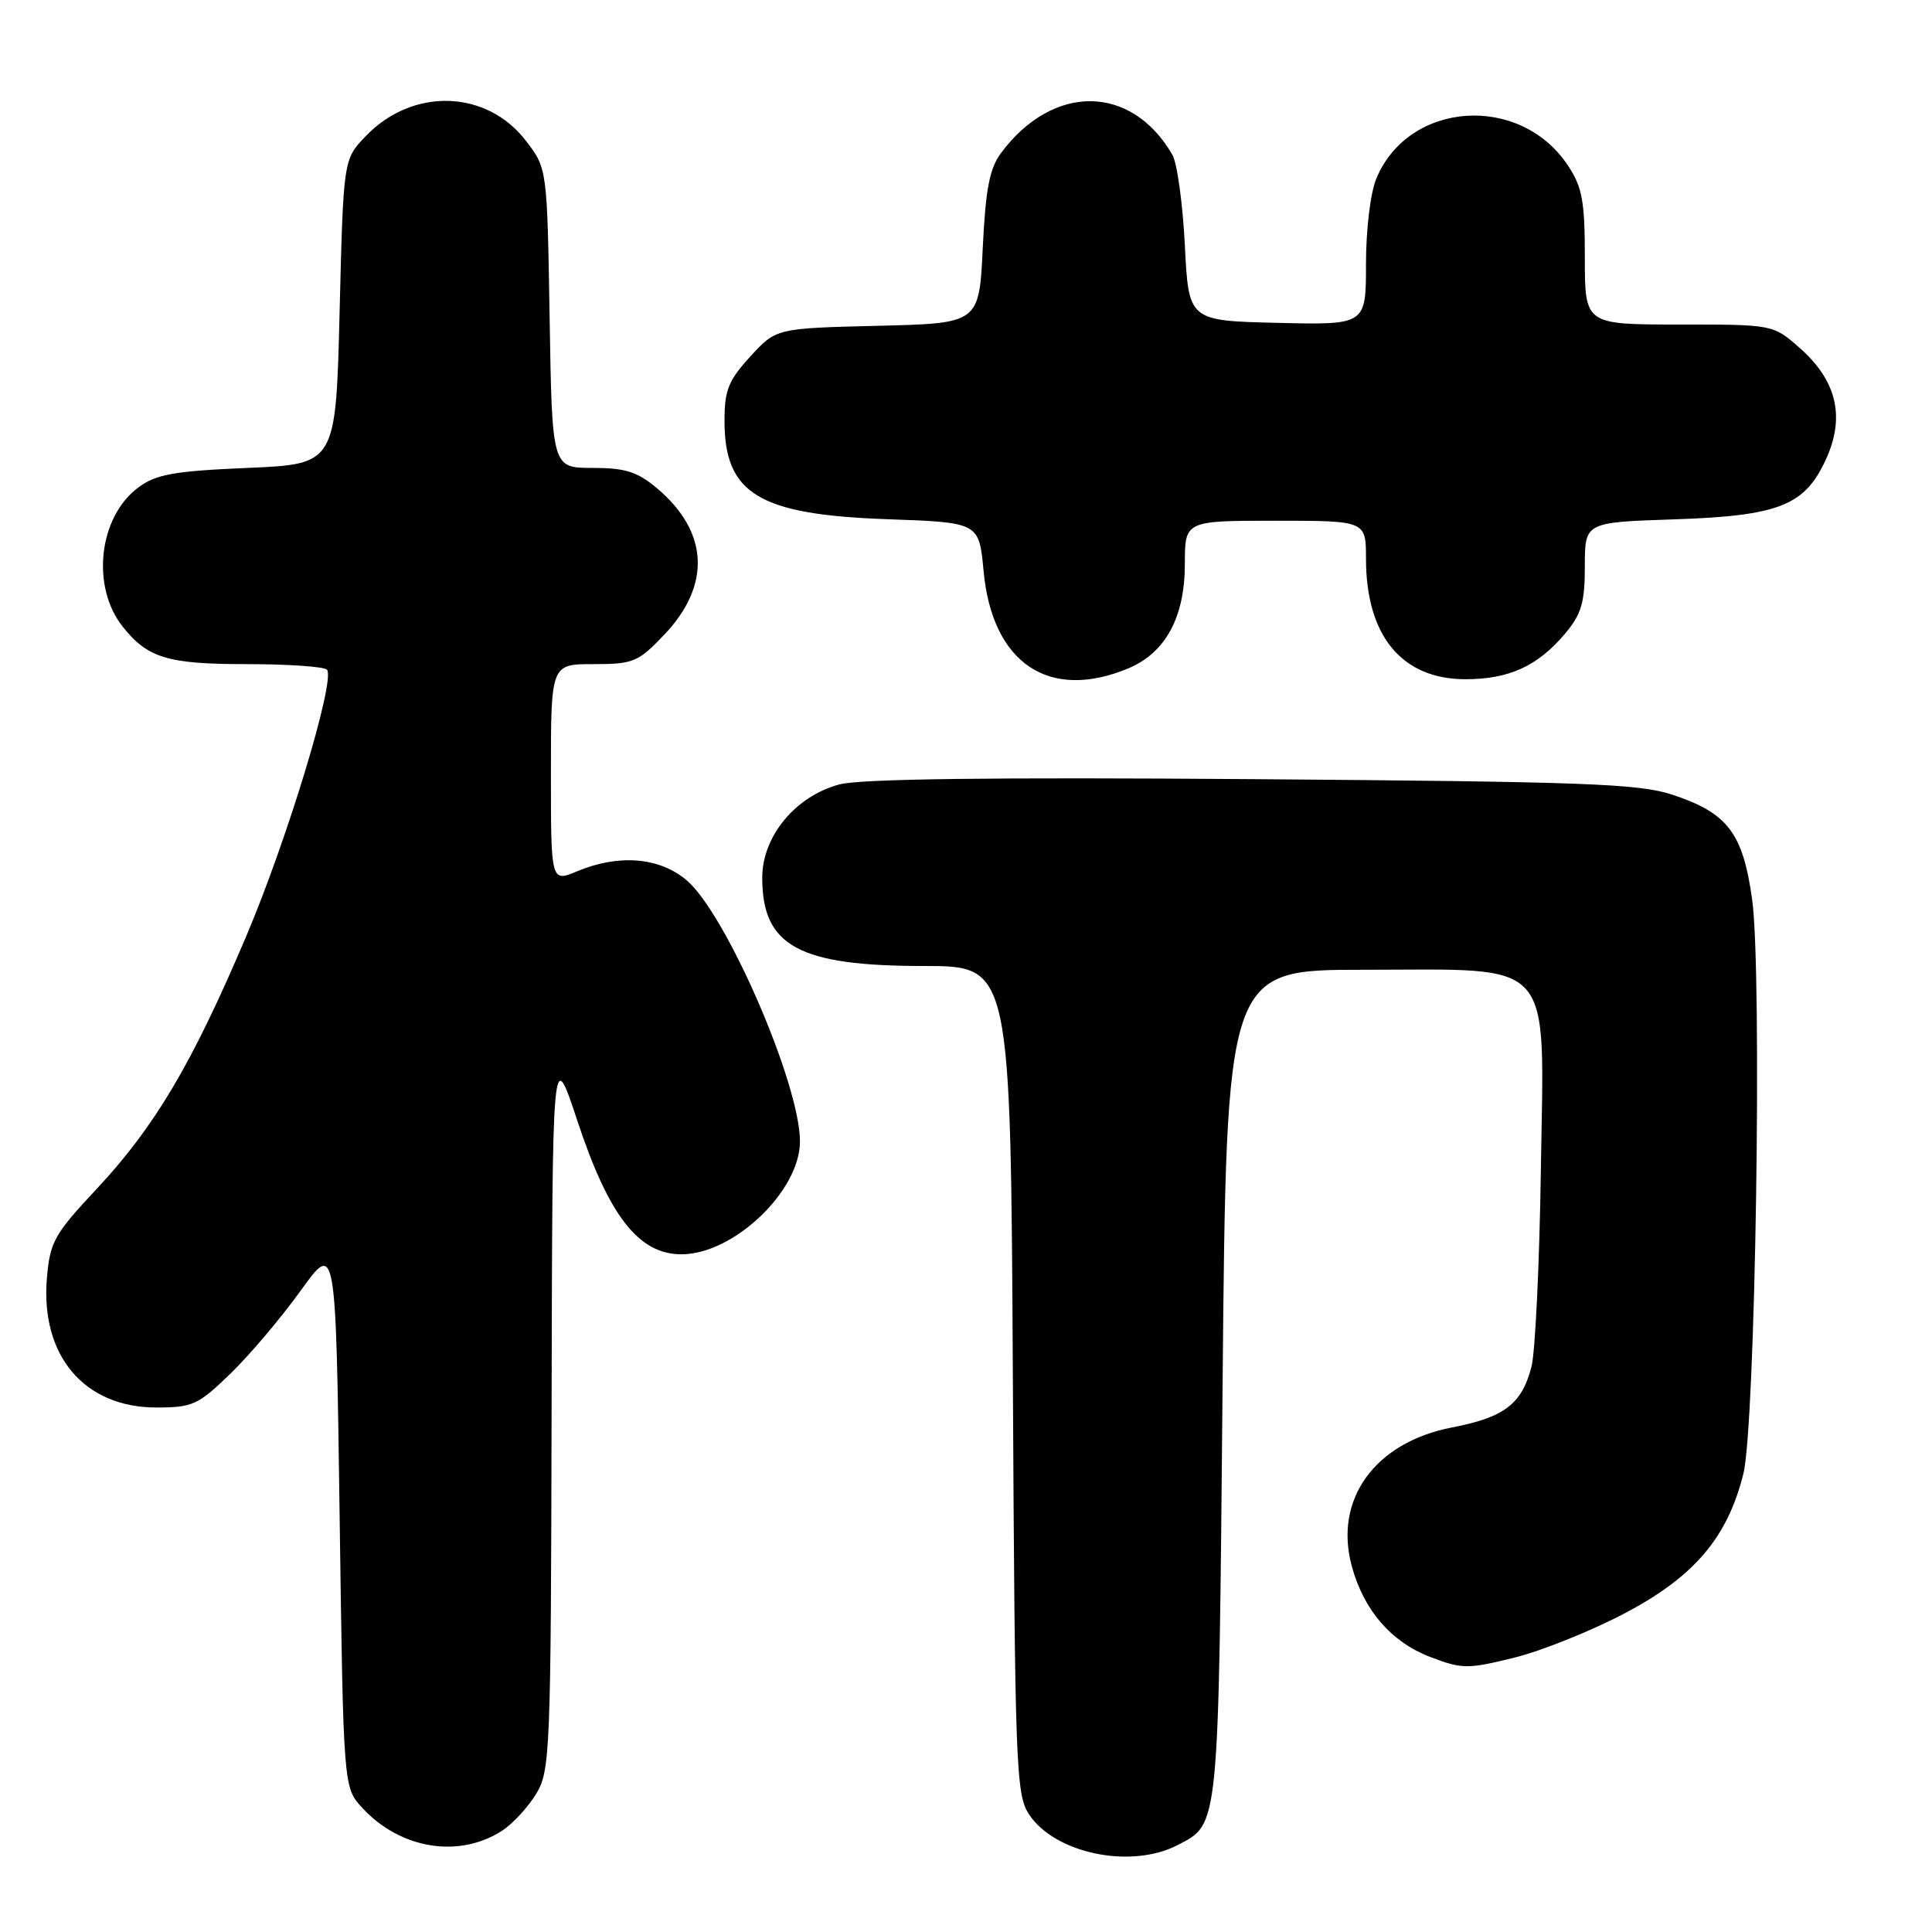 <?xml version="1.0" encoding="UTF-8" standalone="no"?>
<!DOCTYPE svg PUBLIC "-//W3C//DTD SVG 1.1//EN" "http://www.w3.org/Graphics/SVG/1.1/DTD/svg11.dtd" >
<svg xmlns="http://www.w3.org/2000/svg" xmlns:xlink="http://www.w3.org/1999/xlink" version="1.1" viewBox="0 0 256 256">
 <g >
 <path fill="currentColor"
d=" M 156.02 244.49 C 161.58 241.61 161.46 242.84 162.00 183.50 C 162.50 128.50 162.50 128.50 180.68 128.50 C 206.35 128.50 204.59 126.50 204.17 155.12 C 203.99 167.43 203.43 179.12 202.93 181.09 C 201.66 186.03 199.34 187.81 192.42 189.14 C 182.18 191.11 176.71 198.67 179.12 207.53 C 180.70 213.36 184.35 217.58 189.50 219.55 C 193.73 221.17 194.45 221.18 200.64 219.65 C 204.29 218.75 210.92 216.08 215.38 213.72 C 224.52 208.89 228.93 203.69 231.01 195.26 C 232.61 188.78 233.52 128.82 232.16 119.13 C 230.93 110.35 228.92 107.72 221.56 105.29 C 217.17 103.84 209.80 103.57 165.88 103.24 C 131.43 102.98 113.96 103.20 111.22 103.94 C 105.38 105.51 101.00 110.82 101.00 116.31 C 101.00 125.36 105.84 128.00 122.43 128.00 C 133.92 128.00 133.92 128.00 134.21 182.80 C 134.48 233.88 134.62 237.78 136.33 240.38 C 139.74 245.59 149.82 247.70 156.02 244.49 Z  M 66.59 242.54 C 67.97 241.63 69.97 239.45 71.04 237.70 C 72.90 234.65 73.00 232.22 73.09 186.50 C 73.19 138.50 73.19 138.50 76.50 148.50 C 80.67 161.12 84.63 166.21 90.30 166.20 C 97.21 166.20 106.00 157.82 106.00 151.25 C 106.00 143.60 96.19 121.02 90.96 116.62 C 87.35 113.58 81.97 113.15 76.47 115.45 C 73.00 116.90 73.00 116.90 73.00 102.45 C 73.00 88.00 73.00 88.00 78.65 88.00 C 83.92 88.00 84.56 87.73 88.01 84.11 C 94.26 77.54 93.91 70.47 87.06 64.70 C 84.44 62.50 82.85 62.00 78.50 62.00 C 73.15 62.00 73.15 62.00 72.83 42.17 C 72.50 22.34 72.50 22.34 69.72 18.70 C 64.50 11.86 54.68 11.55 48.45 18.05 C 45.50 21.13 45.50 21.13 45.00 41.31 C 44.50 61.50 44.50 61.50 32.82 62.00 C 23.01 62.42 20.68 62.84 18.32 64.60 C 13.06 68.50 12.04 77.75 16.27 83.05 C 19.58 87.20 22.22 88.00 32.66 88.00 C 38.28 88.00 43.09 88.34 43.35 88.76 C 44.38 90.43 38.05 111.26 32.65 124.00 C 25.45 140.97 20.51 149.31 12.76 157.59 C 7.15 163.59 6.62 164.56 6.21 169.42 C 5.37 179.65 11.18 186.50 20.71 186.50 C 25.53 186.50 26.26 186.16 30.55 182.00 C 33.10 179.53 37.28 174.58 39.84 171.02 C 44.50 164.54 44.50 164.54 45.00 200.69 C 45.50 236.84 45.50 236.84 48.00 239.55 C 53.06 245.03 60.86 246.29 66.59 242.54 Z  M 149.51 88.56 C 154.44 86.50 156.99 81.79 157.00 74.75 C 157.00 69.00 157.00 69.00 169.00 69.00 C 181.00 69.00 181.00 69.00 181.00 74.03 C 181.00 84.25 185.75 90.00 194.18 90.00 C 199.96 90.00 203.76 88.26 207.38 83.96 C 209.55 81.38 210.00 79.85 210.00 75.03 C 210.00 69.21 210.00 69.21 221.75 68.82 C 235.87 68.35 239.23 66.99 242.06 60.61 C 244.49 55.10 243.31 50.36 238.44 46.08 C 234.93 43.00 234.93 43.00 222.47 43.00 C 210.00 43.00 210.00 43.00 210.00 34.15 C 210.00 26.62 209.66 24.79 207.74 21.90 C 201.39 12.37 186.66 13.38 182.38 23.64 C 181.59 25.51 181.00 30.41 181.00 35.00 C 181.00 43.06 181.00 43.06 169.25 42.78 C 157.50 42.50 157.50 42.50 157.00 32.50 C 156.72 27.00 155.98 21.60 155.34 20.50 C 149.92 11.15 139.55 11.03 132.66 20.25 C 131.12 22.31 130.60 25.02 130.22 32.86 C 129.74 42.85 129.74 42.85 116.29 43.17 C 102.84 43.50 102.84 43.50 99.42 47.24 C 96.52 50.40 96.00 51.70 96.00 55.76 C 96.00 65.45 100.56 68.20 117.62 68.80 C 129.73 69.23 129.73 69.23 130.33 75.67 C 131.47 87.89 139.00 92.95 149.51 88.56 Z "/>
</g>
</svg>